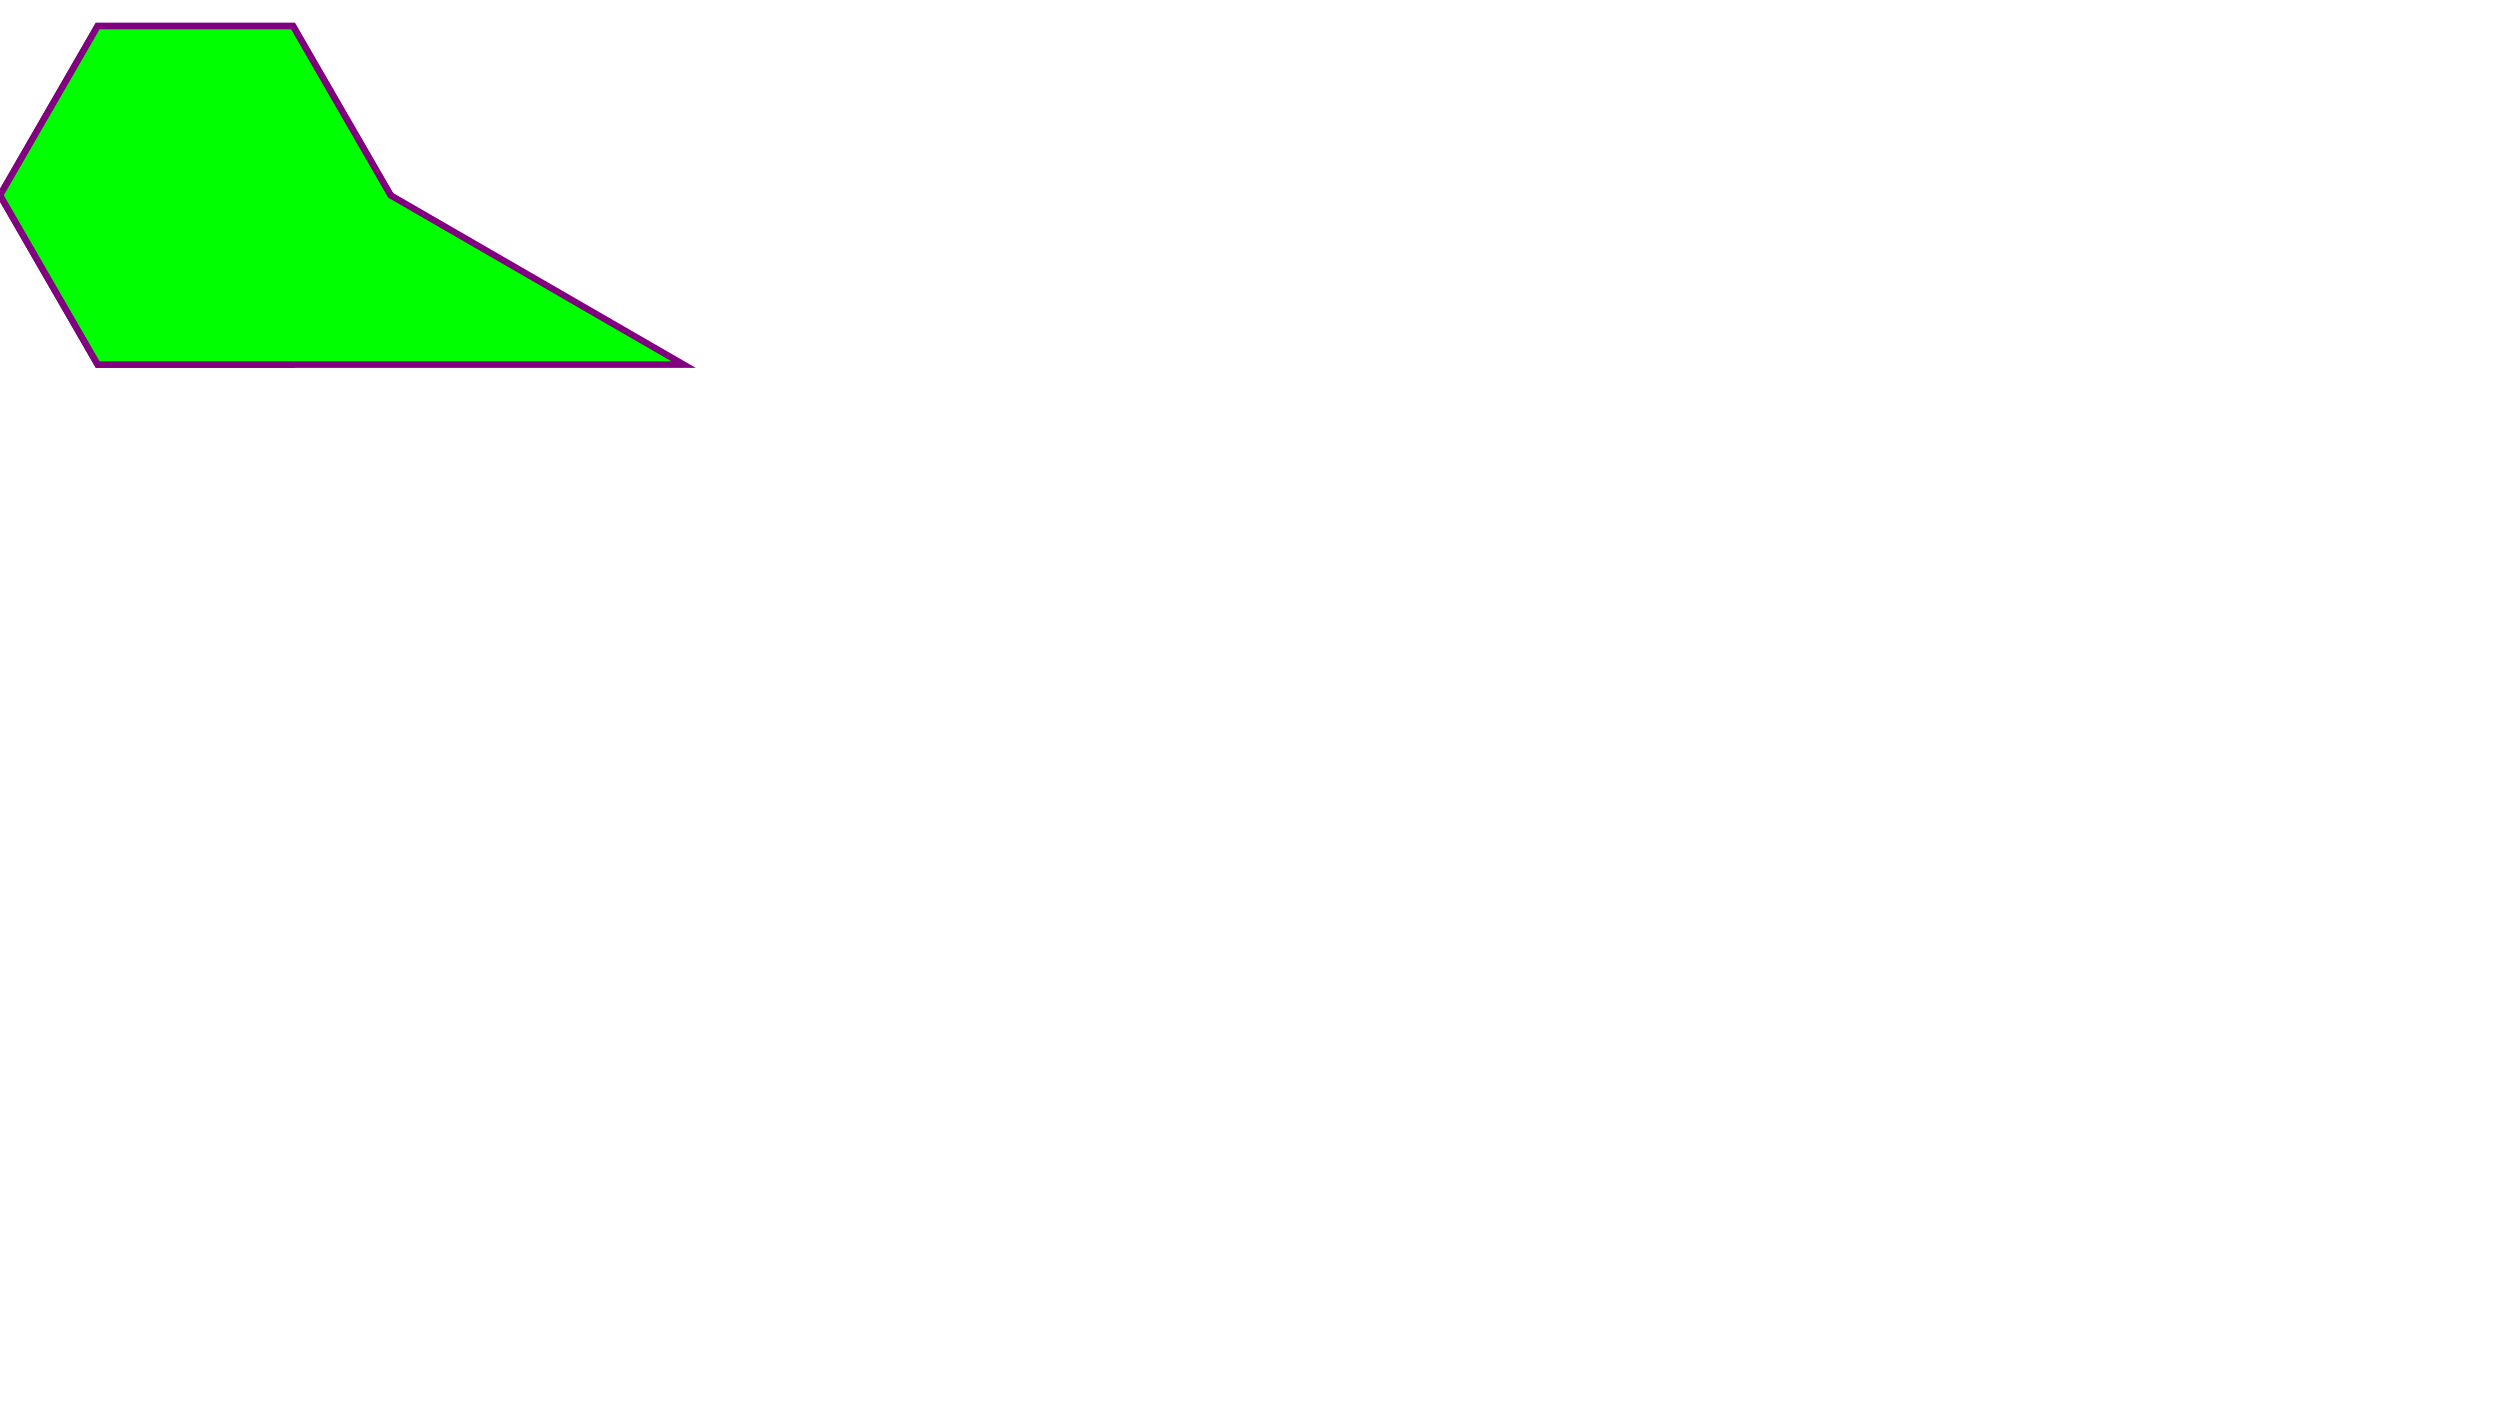 <svg width='1920.00' height='1080.00' xmlns='http://www.w3.org/2000/svg'><polygon points ='300 ,150 225, 280 75, 280 0,150 75, 20 225, 20' style='fill:lime;stroke:purple;stroke-width:5;fill-rule:nonzero;' ></polygon><polygon points ='300 ,150 525, 280 75, 280 0,150 75, 20 225, 20' style='fill:lime;stroke:purple;stroke-width:5;fill-rule:nonzero;' ></polygon></svg>